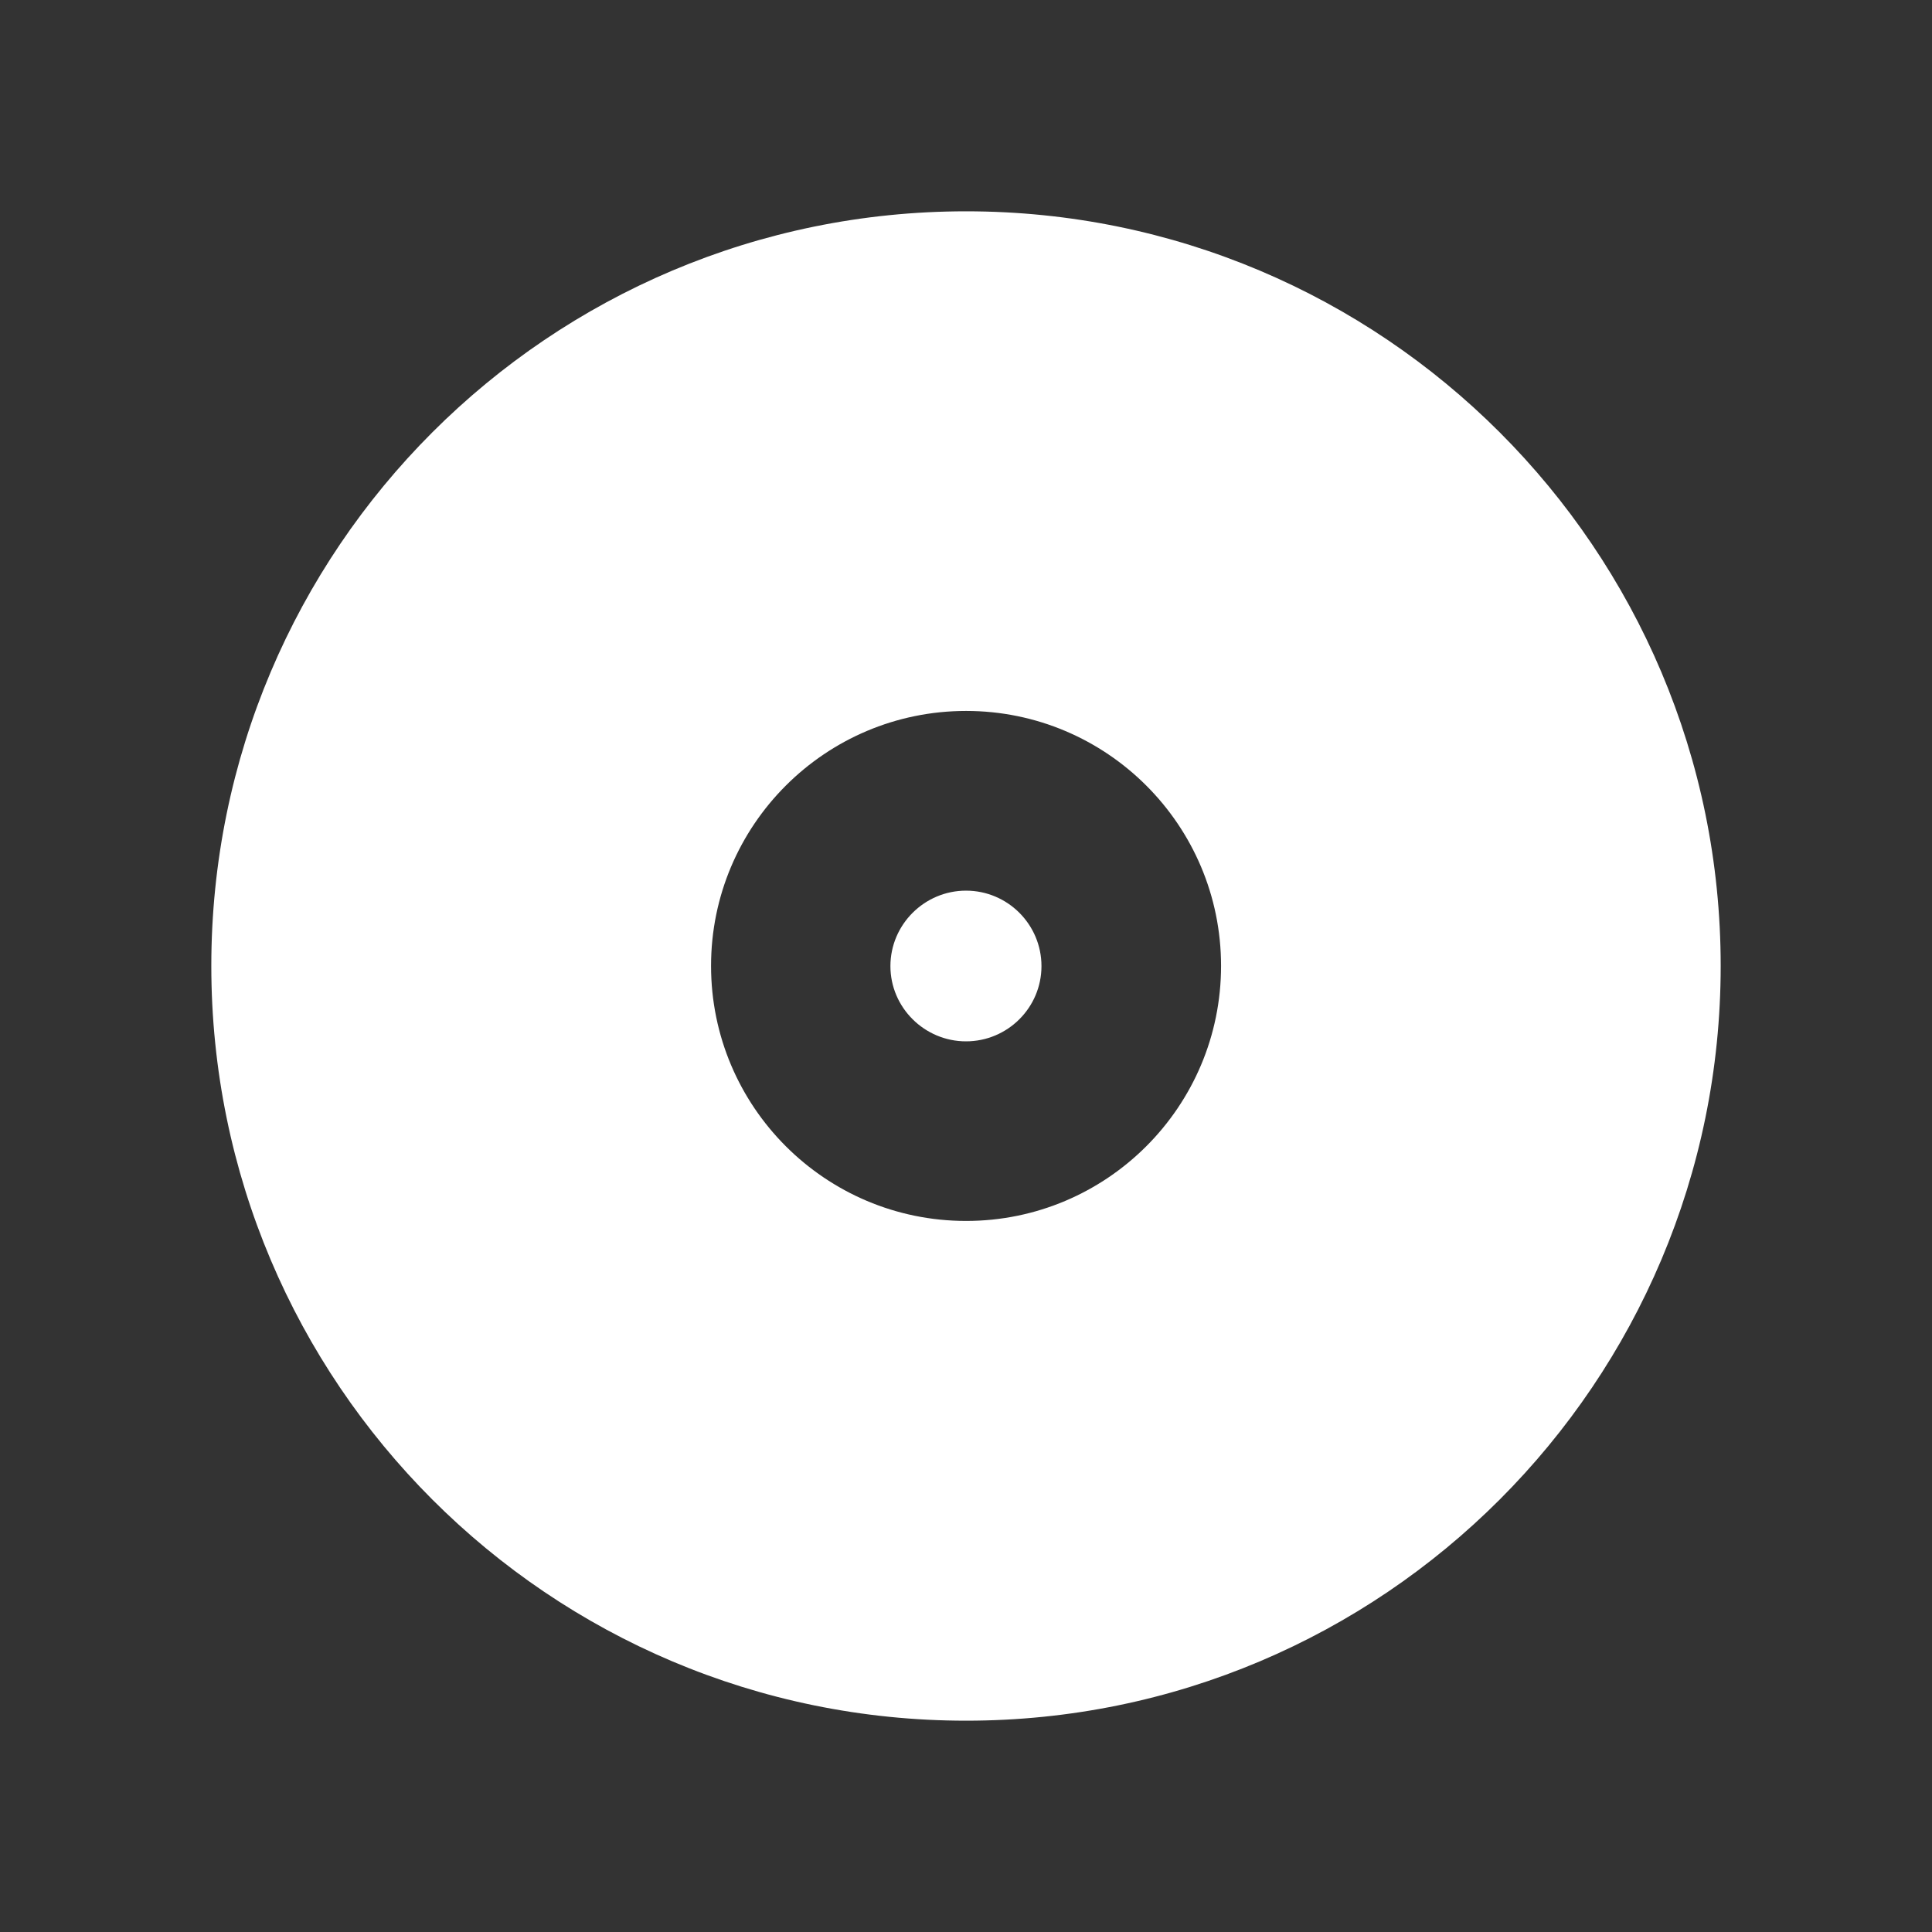 <?xml version="1.0" encoding="UTF-8" standalone="no"?>
<svg
   xmlns:dc="http://purl.org/dc/elements/1.1/"
   xmlns:cc="http://creativecommons.org/ns#"
   xmlns:rdf="http://www.w3.org/1999/02/22-rdf-syntax-ns#"
   xmlns:svg="http://www.w3.org/2000/svg"
   xmlns="http://www.w3.org/2000/svg"
   xmlns:sodipodi="http://sodipodi.sourceforge.net/DTD/sodipodi-0.dtd"
   xmlns:inkscape="http://www.inkscape.org/namespaces/inkscape"
   width="512"
   height="512"
   viewBox="0 0 384 384"
   id="svg2"
   version="1.1"
   inkscape:version="0.48.5 r10040"
   sodipodi:docname="media-optical-burn.svg">
  <rect x="0" y="0" width="384" height="384" fill="#333333" stroke="none"/>
  <sodipodi:namedview
     pagecolor="#ffffff"
     bordercolor="#ffffff"
     borderopacity="1"
     objecttolerance="10"
     gridtolerance="10"
     guidetolerance="10"
     inkscape:pageopacity="0"
     inkscape:pageshadow="2"
     inkscape:window-width="1306"
     inkscape:window-height="715"
     id="namedview14"
     showgrid="false"
     inkscape:zoom="0.4609375"
     inkscape:cx="239.72881"
     inkscape:cy="162.71186"
     inkscape:window-x="56"
     inkscape:window-y="28"
     inkscape:window-maximized="1"
     inkscape:current-layer="svg2" />
  <defs
     id="defs16">
    <clipPath
       clipPathUnits="userSpaceOnUse"
       id="clipPath3100">
      <path
         id="path3102"
         d="M 26,6.6666671e-7 C 11.603,6.6666671e-7 0,11.603 0,26 L 0,486 c 0,14.397 11.603,26 26,26 l 460,0 c 14.397,0 26,-11.603 26,-26 L 512,26 C 512,11.603 500.397,6.ffffff7e-7 486,6.ffffff7e-7 l -460,0 z"
         style="fill:none;fill-opacity:1;stroke:none"
         inkscape:connector-curvature="0" />
    </clipPath>
  </defs>
  <path
     inkscape:connector-curvature="0"
     style="fill:none;fill-opacity:1;stroke:none"
     d="M 19.5,5.0000003e-7 C 8.702,5.0000003e-7 0,8.702 0,19.5 L 0,364.5 C 0,375.298 8.702,384 19.5,384 l 345,0 c 10.798,0 19.5,-8.702 19.5,-19.5 l 0,-345 C 384,8.702 375.298,5e-7 364.5,5e-7 l -345,0 z"
     id="rect2986" />
  <g
     style="fill:#000000;opacity:0.0"
     id="g3015"
     transform="scale(0.75,0.75)"
     clip-path="url(#clipPath3100)">
    <path
       inkscape:connector-curvature="0"
       d="M 256.031,56 C 145.543,56 56,145.524 56,255.969 l 388.909,388.909 c 0,-110.445 89.543,-199.969 200.031,-199.969 z"
       id="path3017"
       style="fill:#000000" />
    <path
       inkscape:connector-curvature="0"
       d="m 56,255.969 c 0,55.237 22.389,105.245 58.588,141.443 l 388.909,388.909 c -36.199,-36.199 -58.588,-86.206 -58.588,-141.443 z"
       id="path3019"
       style="fill:#000000" />
    <path
       inkscape:connector-curvature="0"
       d="M 114.588,397.412 C 150.787,433.611 200.794,456 256.031,456 l 388.909,388.909 c -55.237,0 -105.245,-22.389 -141.443,-58.588 z"
       id="path3021"
       style="fill:#000000" />
    <path
       inkscape:connector-curvature="0"
       d="M 256.031,456 C 366.476,456 456,366.428 456,255.969 l 388.909,388.909 c 0,110.459 -89.524,200.031 -199.969,200.031 z"
       id="path3023"
       style="fill:#000000" />
    <path
       inkscape:connector-curvature="0"
       d="M 456,255.969 C 456,200.746 433.619,150.754 397.433,114.567 L 786.341,503.476 c 36.187,36.187 58.567,86.179 58.567,141.401 z"
       id="path3025"
       style="fill:#000000" />
    <path
       inkscape:connector-curvature="0"
       d="M 397.433,114.567 C 361.246,78.381 311.254,56 256.031,56 l 388.909,388.909 c 55.223,0 105.215,22.381 141.401,58.567 z"
       id="path3027"
       style="fill:#000000" />
    <path
       inkscape:connector-curvature="0"
       d="m 256.031,188.406 c 18.643,0 35.535,7.568 47.766,19.798 l 388.909,388.909 c -12.231,-12.231 -29.123,-19.798 -47.766,-19.798 z"
       id="path3029"
       style="fill:#000000" />
    <path
       inkscape:connector-curvature="0"
       d="m 303.797,208.205 c 12.228,12.228 19.797,29.117 19.797,47.764 l 388.909,388.909 c 0,-18.647 -7.568,-35.536 -19.797,-47.764 z"
       id="path3031"
       style="fill:#000000" />
    <path
       inkscape:connector-curvature="0"
       d="m 323.594,255.969 c 0,37.326 -30.294,67.594 -67.562,67.594 l 388.909,388.909 c 37.269,0 67.562,-30.268 67.562,-67.594 z"
       id="path3033"
       style="fill:#000000" />
    <path
       inkscape:connector-curvature="0"
       d="m 256.031,323.562 c -18.658,0 -35.557,-7.568 -47.792,-19.803 l 388.909,388.909 c 12.235,12.235 29.135,19.803 47.792,19.803 z"
       id="path3035"
       style="fill:#000000" />
    <path
       inkscape:connector-curvature="0"
       d="M 208.239,303.759 C 196.007,291.527 188.438,274.63 188.438,255.969 l 388.909,388.909 c 0,18.661 7.569,35.558 19.802,47.791 z"
       id="path3037"
       style="fill:#000000" />
    <path
       inkscape:connector-curvature="0"
       d="m 188.438,255.969 c 0,-37.297 30.282,-67.562 67.594,-67.562 l 388.909,388.909 c -37.312,0 -67.594,30.265 -67.594,67.562 z"
       id="path3039"
       style="fill:#000000" />
    <path
       inkscape:connector-curvature="0"
       d="m 256,236.031 c -10.989,0 -20.031,8.967 -20.031,20 l 388.909,388.909 c 0,-11.033 9.043,-20 20.031,-20 z"
       id="path3041"
       style="fill:#000000" />
    <path
       inkscape:connector-curvature="0"
       d="m 235.969,256.031 c 0,5.471 2.241,10.436 5.848,14.043 l 388.909,388.909 c -3.607,-3.607 -5.848,-8.572 -5.848,-14.043 z"
       id="path3043"
       style="fill:#000000" />
    <path
       inkscape:connector-curvature="0"
       d="m 241.817,270.074 c 3.638,3.638 8.665,5.894 14.183,5.894 l 388.909,388.909 c -5.518,0 -10.545,-2.256 -14.183,-5.894 z"
       id="path3045"
       style="fill:#000000" />
    <path
       inkscape:connector-curvature="0"
       d="m 256,275.969 c 11.033,0 20,-8.949 20,-19.938 l 388.909,388.909 c 0,10.989 -8.967,19.938 -20,19.938 z"
       id="path3047"
       style="fill:#000000" />
    <path
       inkscape:connector-curvature="0"
       d="m 276,256.031 c 0,-5.743 -2.43,-10.927 -6.316,-14.577 l 388.909,388.909 c 3.886,3.65 6.316,8.834 6.316,14.577 z"
       id="path3049"
       style="fill:#000000" />
    <path
       inkscape:connector-curvature="0"
       d="M 269.684,241.454 C 266.105,238.093 261.29,236.031 256,236.031 l 388.909,388.909 c 5.29,0 10.105,2.061 13.684,5.423 z"
       id="path3051"
       style="fill:#000000" />
  </g>
  <path
     inkscape:connector-curvature="0"
     style="fill:#ffffff"
     d="M 192.023,42 C 109.157,42 42,109.143 42,191.977 42,274.832 109.168,342 192.023,342 274.857,342 342,274.821 342,191.977 342,109.143 274.857,42 192.023,42 z m 0,99.305 c 27.962,0 50.672,22.699 50.672,50.672 0,27.994 -22.72,50.695 -50.672,50.695 -27.984,0 -50.695,-22.701 -50.695,-50.695 0,-27.973 22.712,-50.672 50.695,-50.672 z M 192,177.023 c -8.241,0 -15.023,6.725 -15.023,15 0,8.241 6.782,14.953 15.023,14.953 8.275,0 15,-6.712 15,-14.953 0,-8.275 -6.725,-15 -15,-15 z"
     id="path10" />
</svg>
